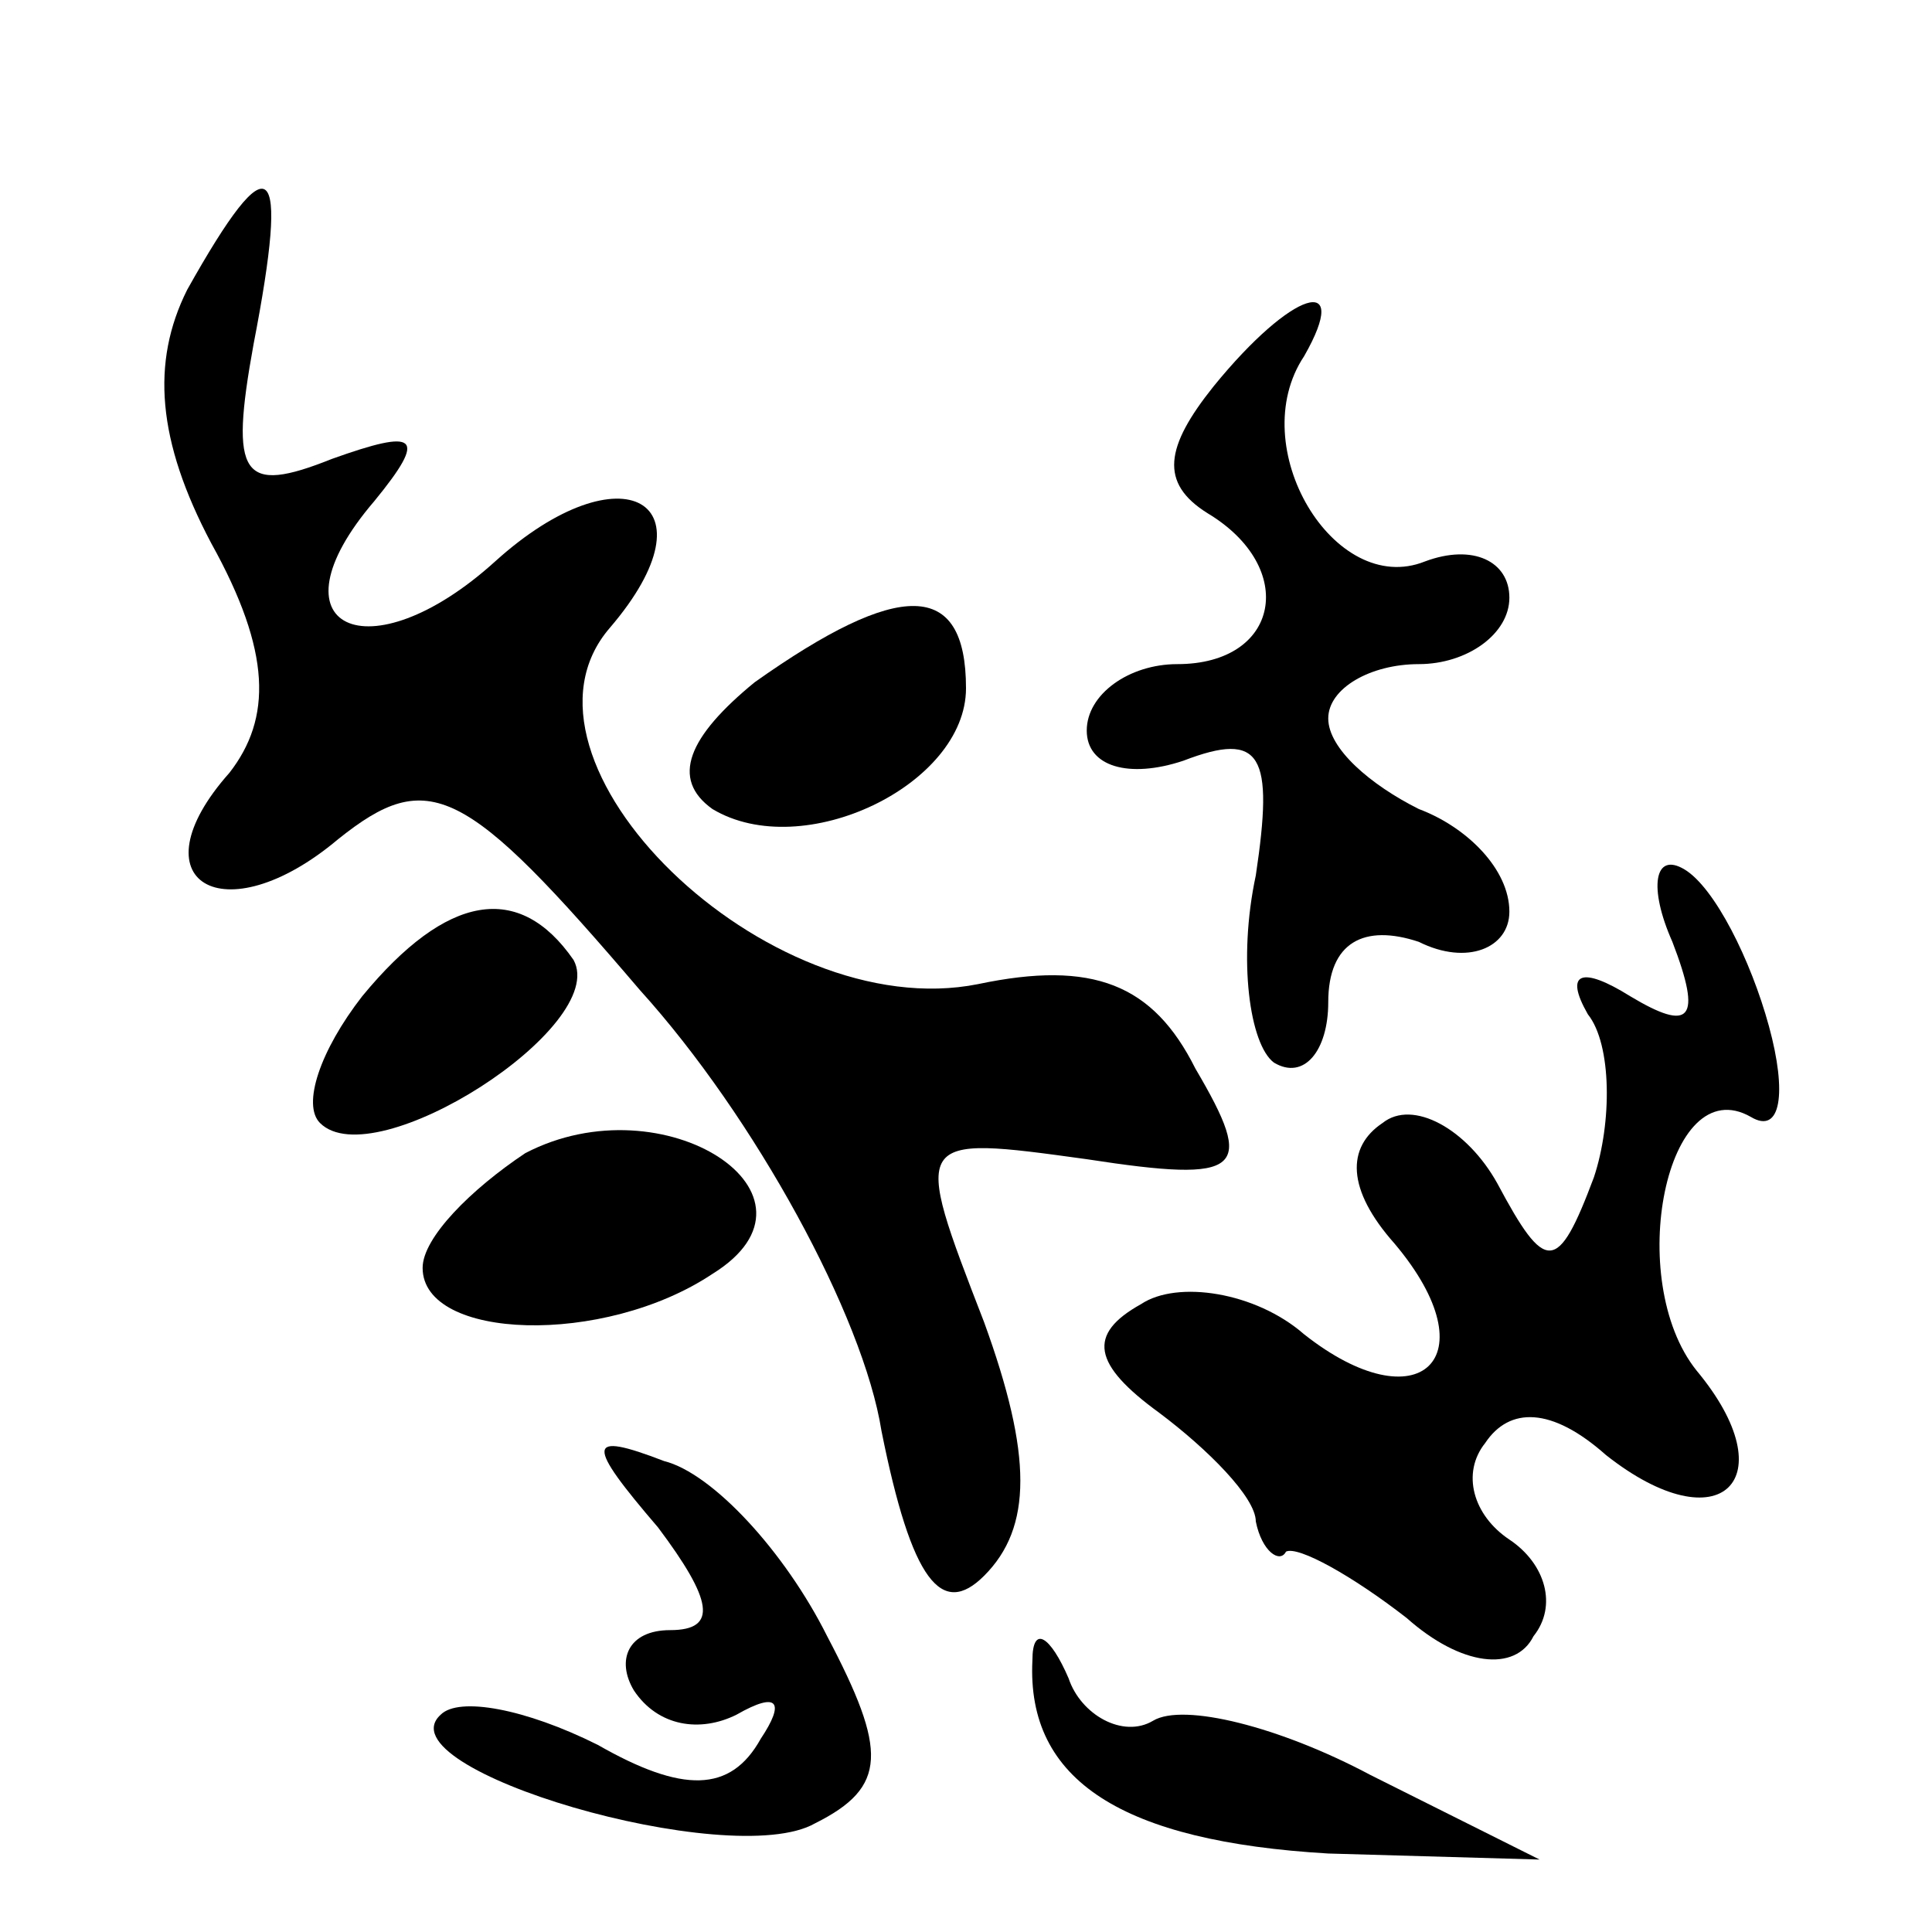 <?xml version="1.0" standalone="no"?>
<!DOCTYPE svg PUBLIC "-//W3C//DTD SVG 20010904//EN"
 "http://www.w3.org/TR/2001/REC-SVG-20010904/DTD/svg10.dtd">
<svg version="1.0" xmlns="http://www.w3.org/2000/svg"
 width="32pt" height="32pt" viewBox="0 0 32 32"
 preserveAspectRatio="xMidYMid meet">
<g transform="translate(0,32) scale(0.1,-0.1)"
fill="#000000" stroke="none">
<path fill="#000000" stroke="none" d="M31 272 c-6 -12 -5 -25 4 -42 10 -18
10 -29 3 -38 -16 -18 -1 -27 18 -11 15 12 21 9 50 -25 19 -21 37 -54 40 -73 5
-25 10 -31 17 -24 8 8 8 20 0 42 -12 31 -12 31 17 27 26 -4 28 -2 18 15 -7 14
-17 18 -36 14 -35 -7 -80 37 -61 59 18 21 2 30 -19 11 -21 -19 -38 -11 -20 10
9 11 7 12 -7 7 -15 -6 -17 -3 -13 19 6 31 3 34 -11 9z"/>
<path fill="#000000" stroke="none" d="M201 256 c-8 -10 -9 -16 -1 -21 15 -9
12 -25 -5 -25 -8 0 -15 -5 -15 -11 0 -6 7 -8 16 -5 13 5 15 1 12 -19 -3 -14
-1 -28 3 -31 5 -3 9 2 9 10 0 10 6 13 15 10 8 -4 15 -1 15 5 0 7 -7 14 -15 17
-8 4 -15 10 -15 15 0 5 7 9 15 9 8 0 15 5 15 11 0 6 -6 9 -14 6 -15 -6 -30 19
-20 34 8 14 -2 11 -15 -5z"/>
<path fill="#000000" stroke="none" d="M125 207 c-11 -9 -14 -16 -7 -21 15 -9
42 4 42 20 0 18 -11 18 -35 1z"/>
<path fill="#000000" stroke="none" d="M277 164 c5 -13 3 -15 -7 -9 -8 5 -11
4 -7 -3 4 -5 4 -18 1 -27 -6 -16 -8 -16 -16 -1 -5 9 -14 14 -19 10 -6 -4 -6
-11 2 -20 16 -19 4 -30 -15 -15 -8 7 -21 9 -27 5 -9 -5 -8 -10 3 -18 8 -6 16
-14 16 -18 1 -5 4 -7 5 -5 2 1 11 -4 20 -11 9 -8 18 -9 21 -3 4 5 2 12 -4 16
-6 4 -8 11 -4 16 4 6 11 6 20 -2 19 -15 30 -4 15 14 -12 15 -5 50 9 42 5 -3 6
4 3 15 -3 11 -9 23 -14 26 -5 3 -6 -3 -2 -12z"/>
<path fill="#000000" stroke="none" d="M60 155 c-7 -9 -10 -18 -7 -21 9 -9 48
16 42 27 -9 13 -21 11 -35 -6z"/>
<path fill="#000000" stroke="none" d="M87 129 c-9 -6 -17 -14 -17 -19 0 -12
30 -13 48 -1 21 13 -8 32 -31 20z"/>
<path fill="#000000" stroke="none" d="M109 67 c9 -12 10 -17 2 -17 -7 0 -9
-5 -6 -10 4 -6 11 -7 17 -4 7 4 8 2 4 -4 -5 -9 -13 -9 -27 -1 -12 6 -23 8 -26
5 -10 -9 48 -26 62 -18 12 6 12 12 2 31 -7 14 -19 27 -27 29 -13 5 -13 3 -1
-11z"/>
<path fill="#000000" stroke="none" d="M171 45 c-1 -20 15 -30 49 -32 l35 -1
-28 14 c-15 8 -31 12 -36 9 -5 -3 -12 1 -14 7 -3 7 -6 9 -6 3z"/>
</g>
</svg>
